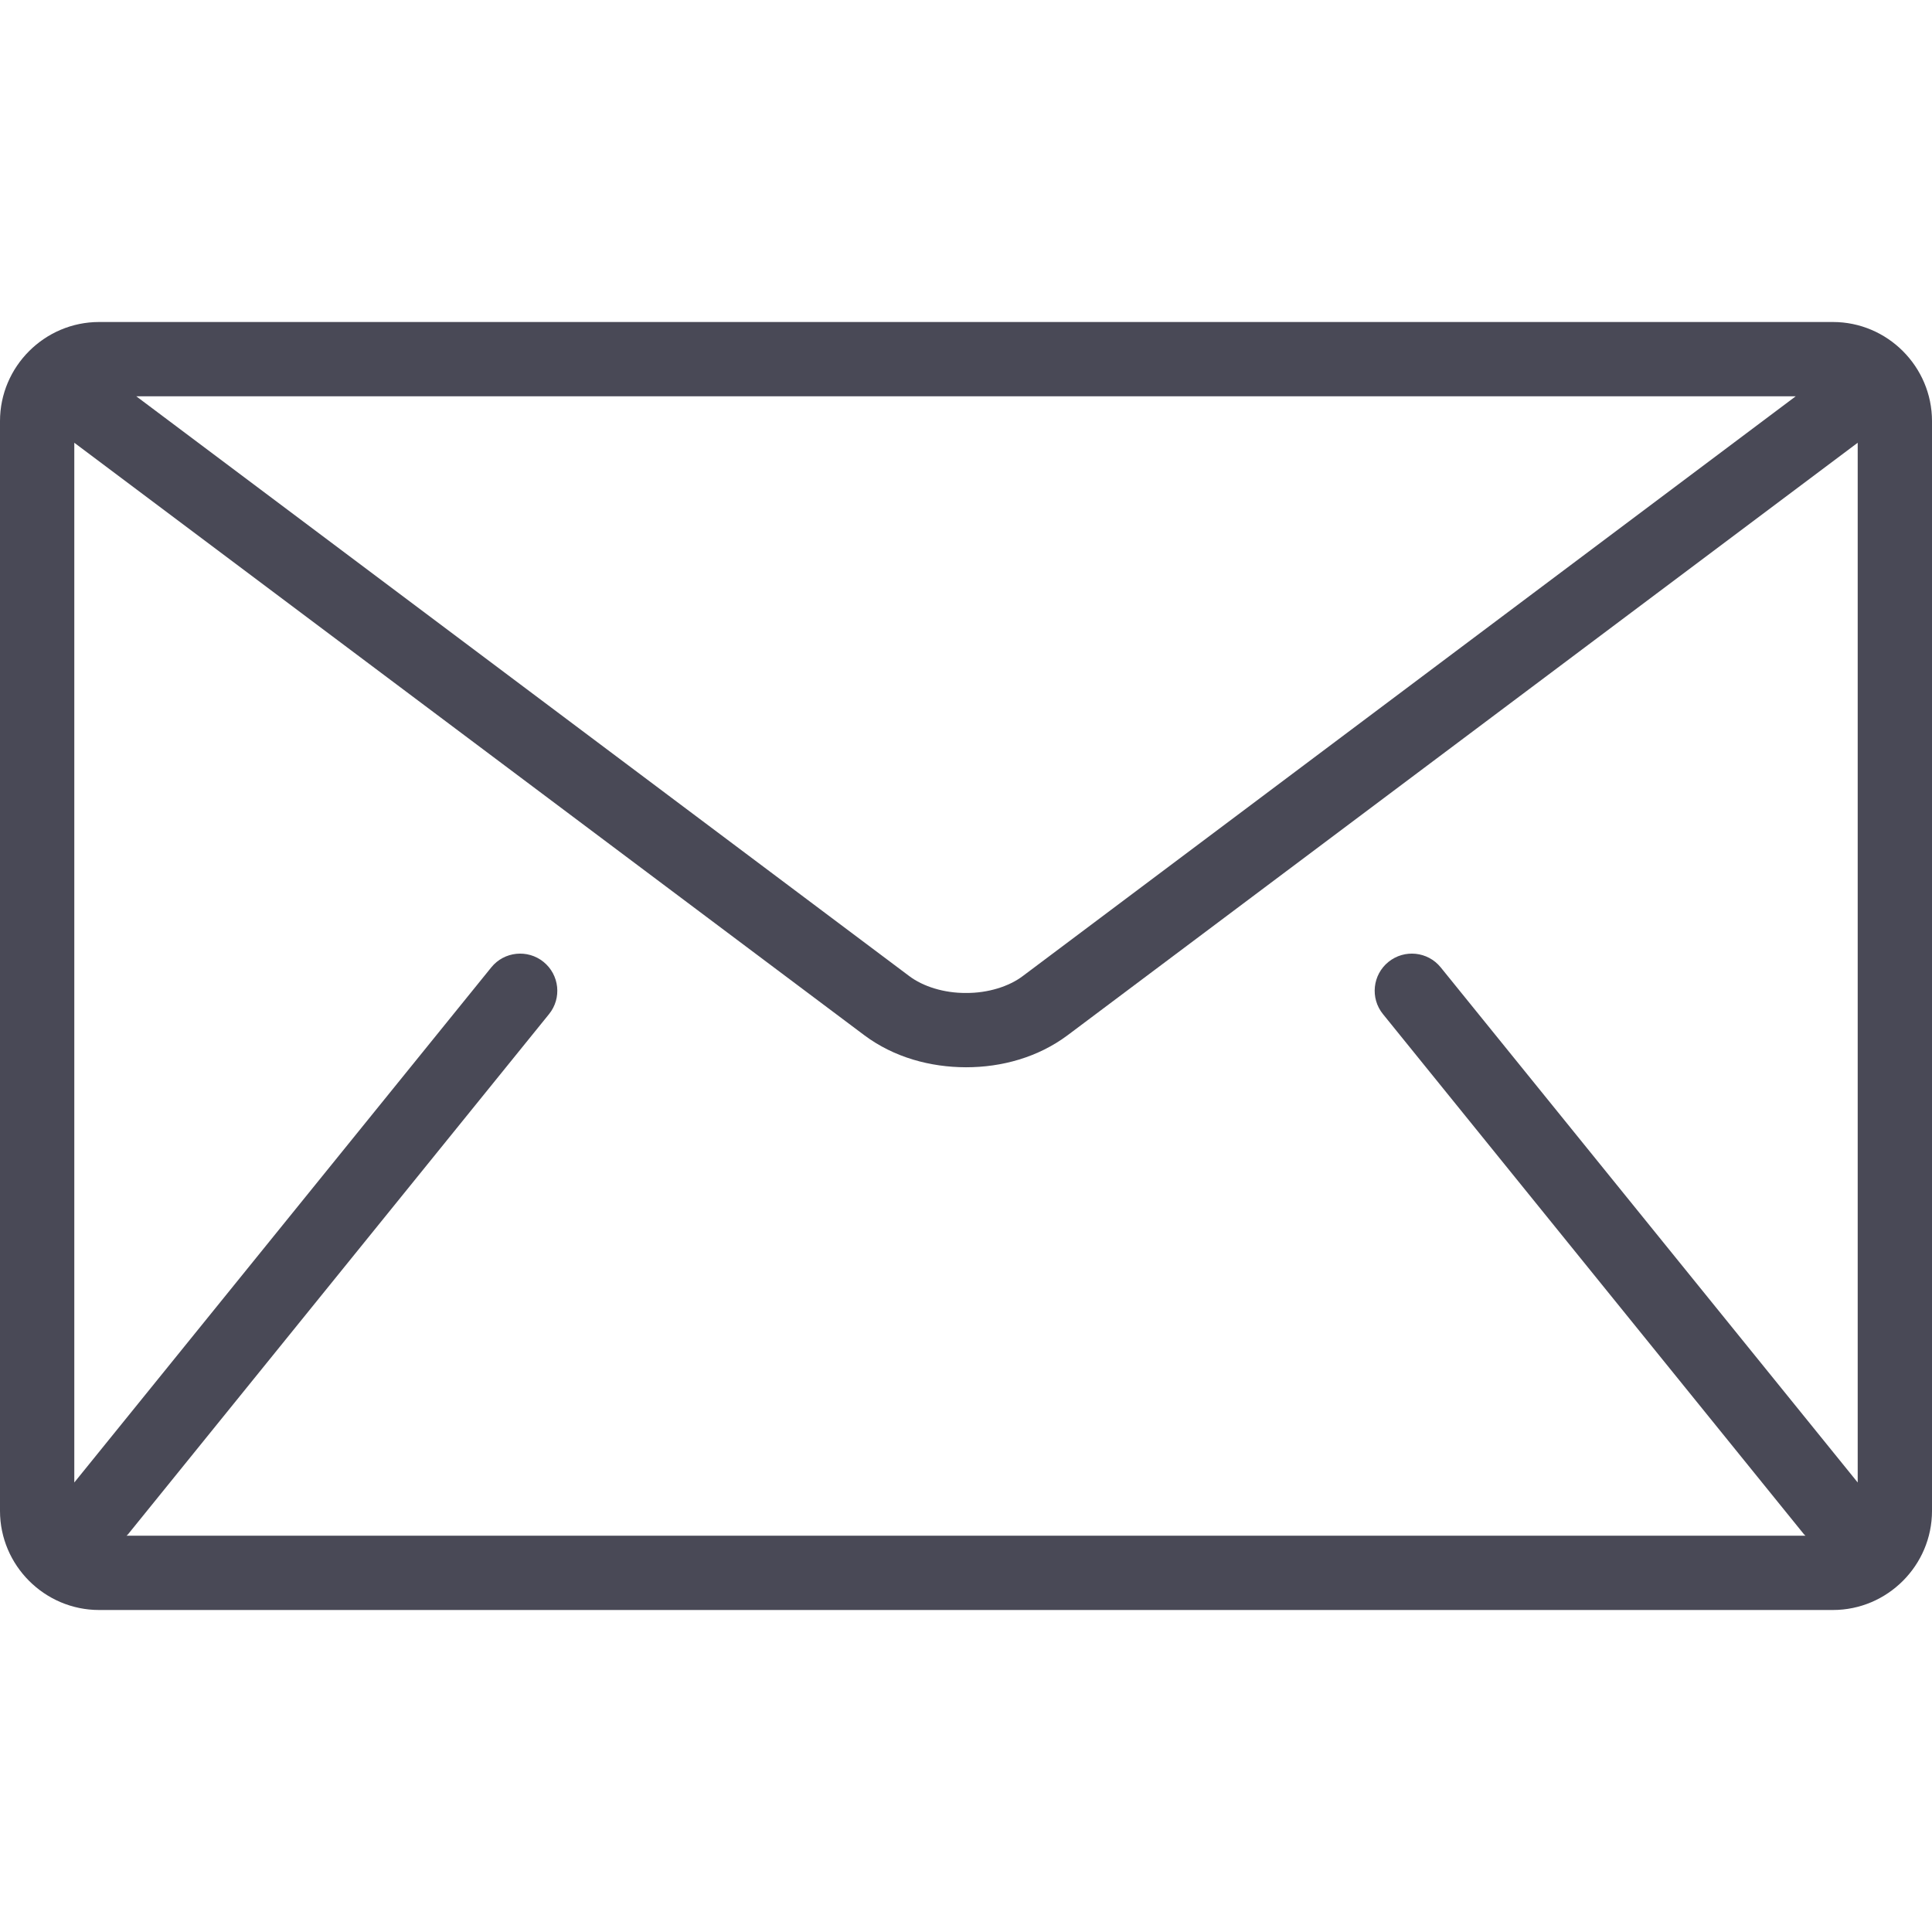 <svg width="24" height="24" viewBox="0 0 24 24" fill="none" xmlns="http://www.w3.org/2000/svg">
<g clip-path="url(#clip0)">
<path d="M22.769 4H1.231C0.554 4 0 4.554 0 5.231V18.769C0 19.446 0.554 20 1.231 20H22.769C23.446 20 24 19.446 24 18.769V5.231C24 4.554 23.446 4 22.769 4ZM22.307 4.923L12.708 12.123C12.535 12.255 12.271 12.337 12 12.335C11.729 12.337 11.465 12.255 11.292 12.123L1.693 4.923H22.307ZM17.18 12.598L22.41 19.06C22.416 19.066 22.422 19.071 22.428 19.077H1.572C1.578 19.071 1.584 19.066 1.59 19.06L6.82 12.598C6.981 12.4 6.95 12.11 6.752 11.949C6.554 11.789 6.263 11.819 6.103 12.017L0.923 18.416V5.5L10.738 12.861C11.107 13.136 11.556 13.257 12 13.258C12.443 13.258 12.892 13.136 13.261 12.861L23.077 5.5V18.416L17.897 12.017C17.737 11.819 17.446 11.789 17.248 11.949C17.05 12.109 17.019 12.4 17.18 12.598Z" fill="#494956"/>
</g>
<defs>
<clipPath id="clip0">
<rect width="24" height="24" fill="white"/>
</clipPath>
</defs>
</svg>
